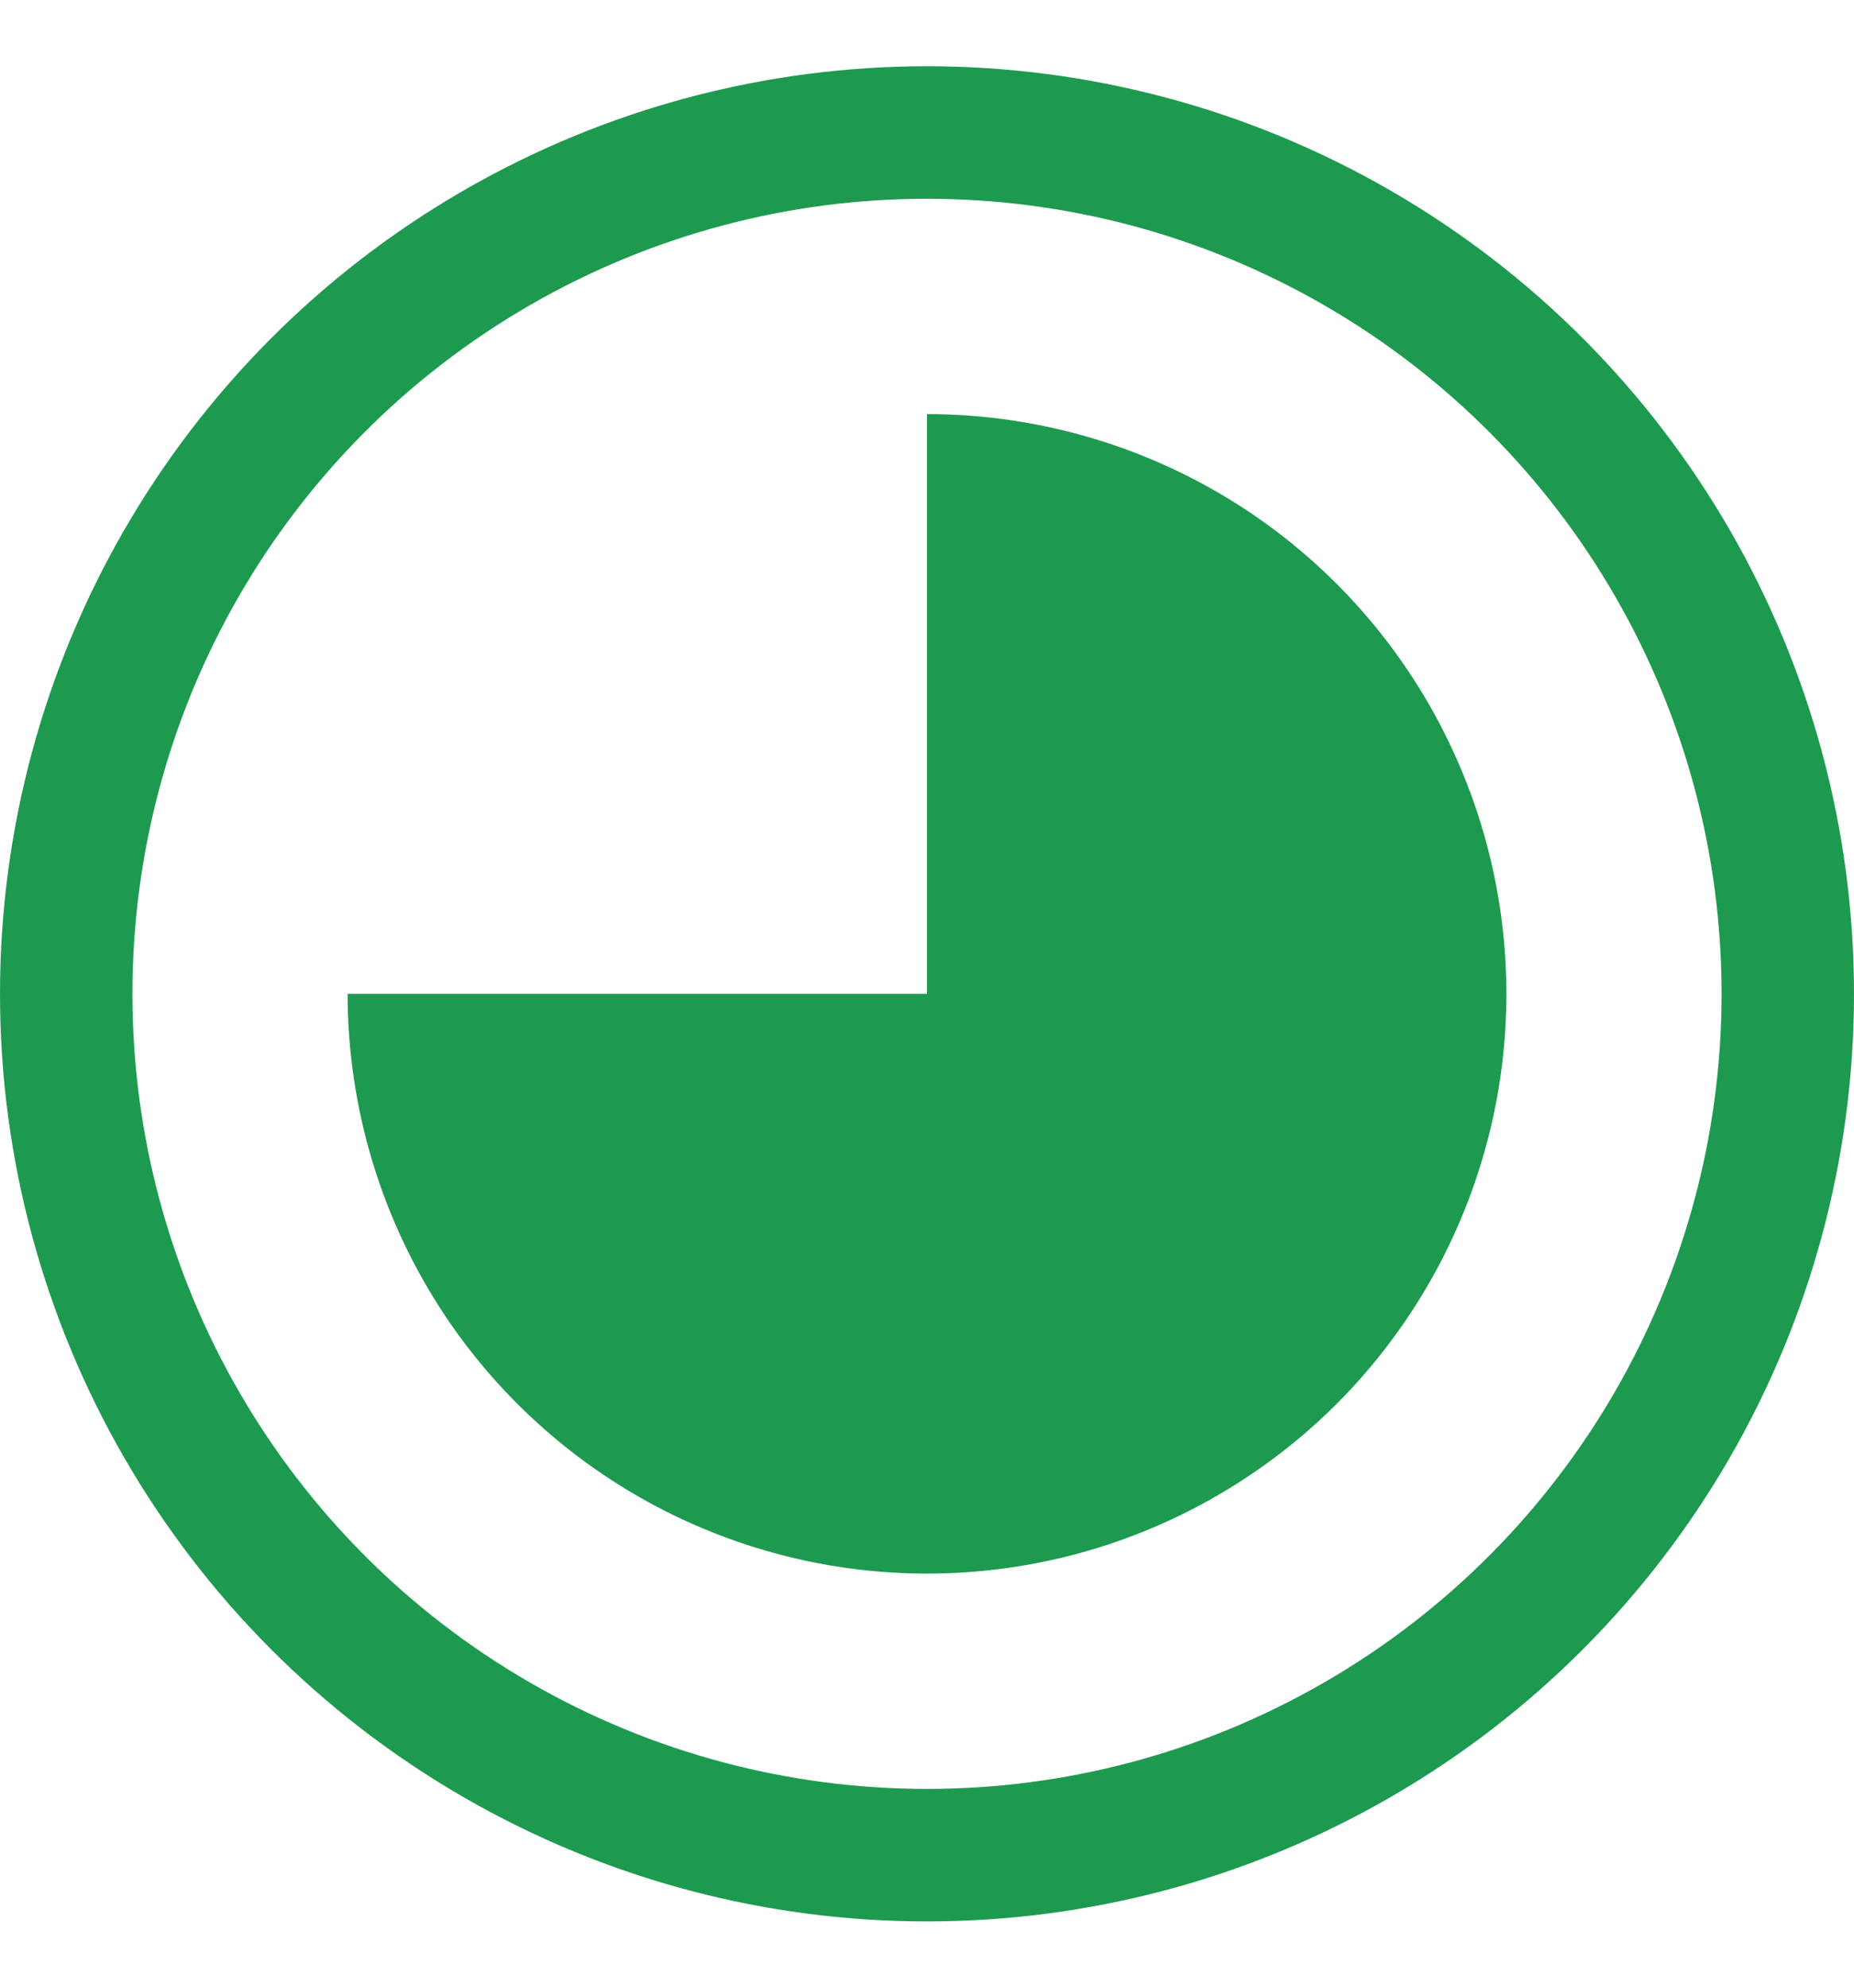 <svg width="14" height="15" viewBox="0 0 14 15" fill="none" xmlns="http://www.w3.org/2000/svg">
<g clip-path="url(#clip0_123_4499)">
<circle cx="7" cy="7.5" r="6.5" stroke="#1E9A50"/>
<path d="M7 7.5V3.125C7.865 3.125 8.711 3.382 9.431 3.862C10.15 4.343 10.711 5.026 11.042 5.826C11.373 6.625 11.46 7.505 11.291 8.354C11.122 9.202 10.705 9.982 10.094 10.594C9.482 11.205 8.702 11.622 7.854 11.791C7.005 11.96 6.125 11.873 5.326 11.542C4.526 11.211 3.843 10.65 3.362 9.931C2.882 9.211 2.625 8.365 2.625 7.5H7Z" fill="#1E9A50"/>
</g>
<defs>
<clipPath id="clip0_123_4499">
<rect width="14" height="14" fill="white" transform="translate(0 0.5)"/>
</clipPath>
</defs>
</svg>
